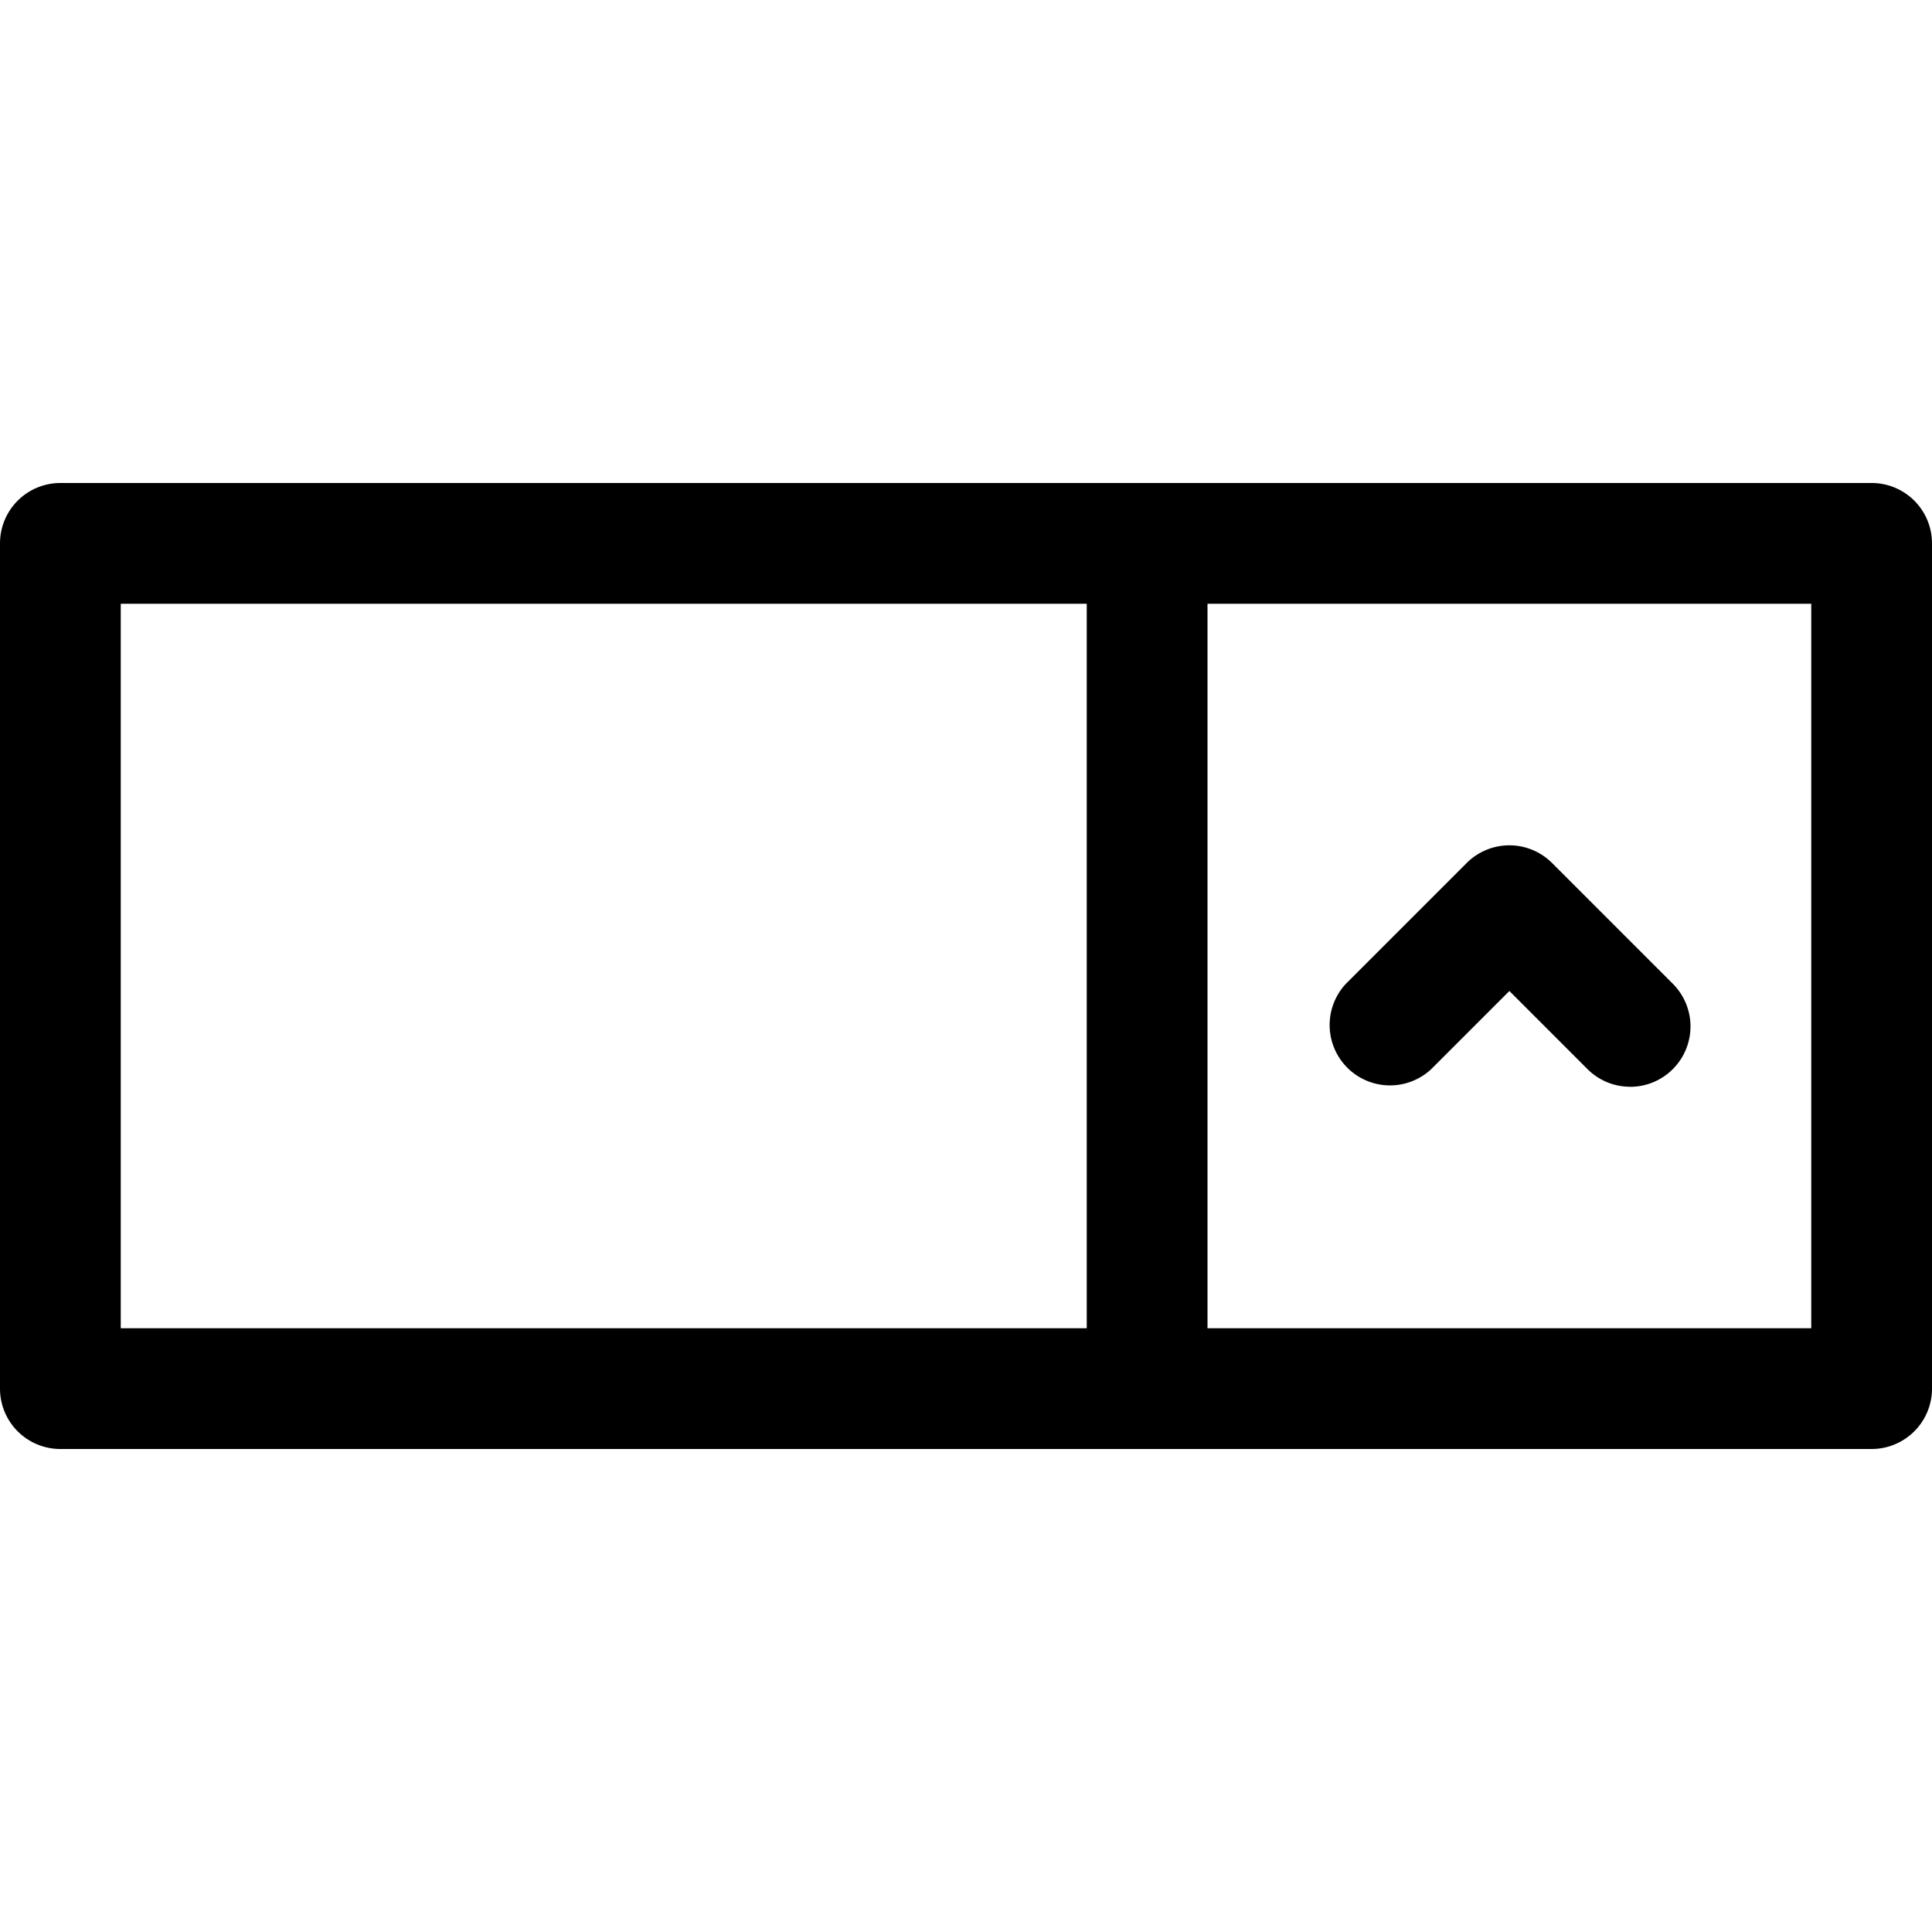 <svg xmlns="http://www.w3.org/2000/svg" width="32" height="32"><path d="M27 18a.997.997 0 0 1-.707-.293L25 16.414l-1.293 1.293a1 1 0 0 1-1.413-1.414l-.001.001 2-2a1 1 0 0 1 1.414 0l2 2a1 1 0 0 1 0 1.414.997.997 0 0 1-.707.293zm5-9v14a1 1 0 0 1-1 1H1a1 1 0 0 1-1-1V9a1 1 0 0 1 1-1h30a1 1 0 0 1 1 1zM2 22h16V10H2zm28-12H20v12h10z"/></svg>